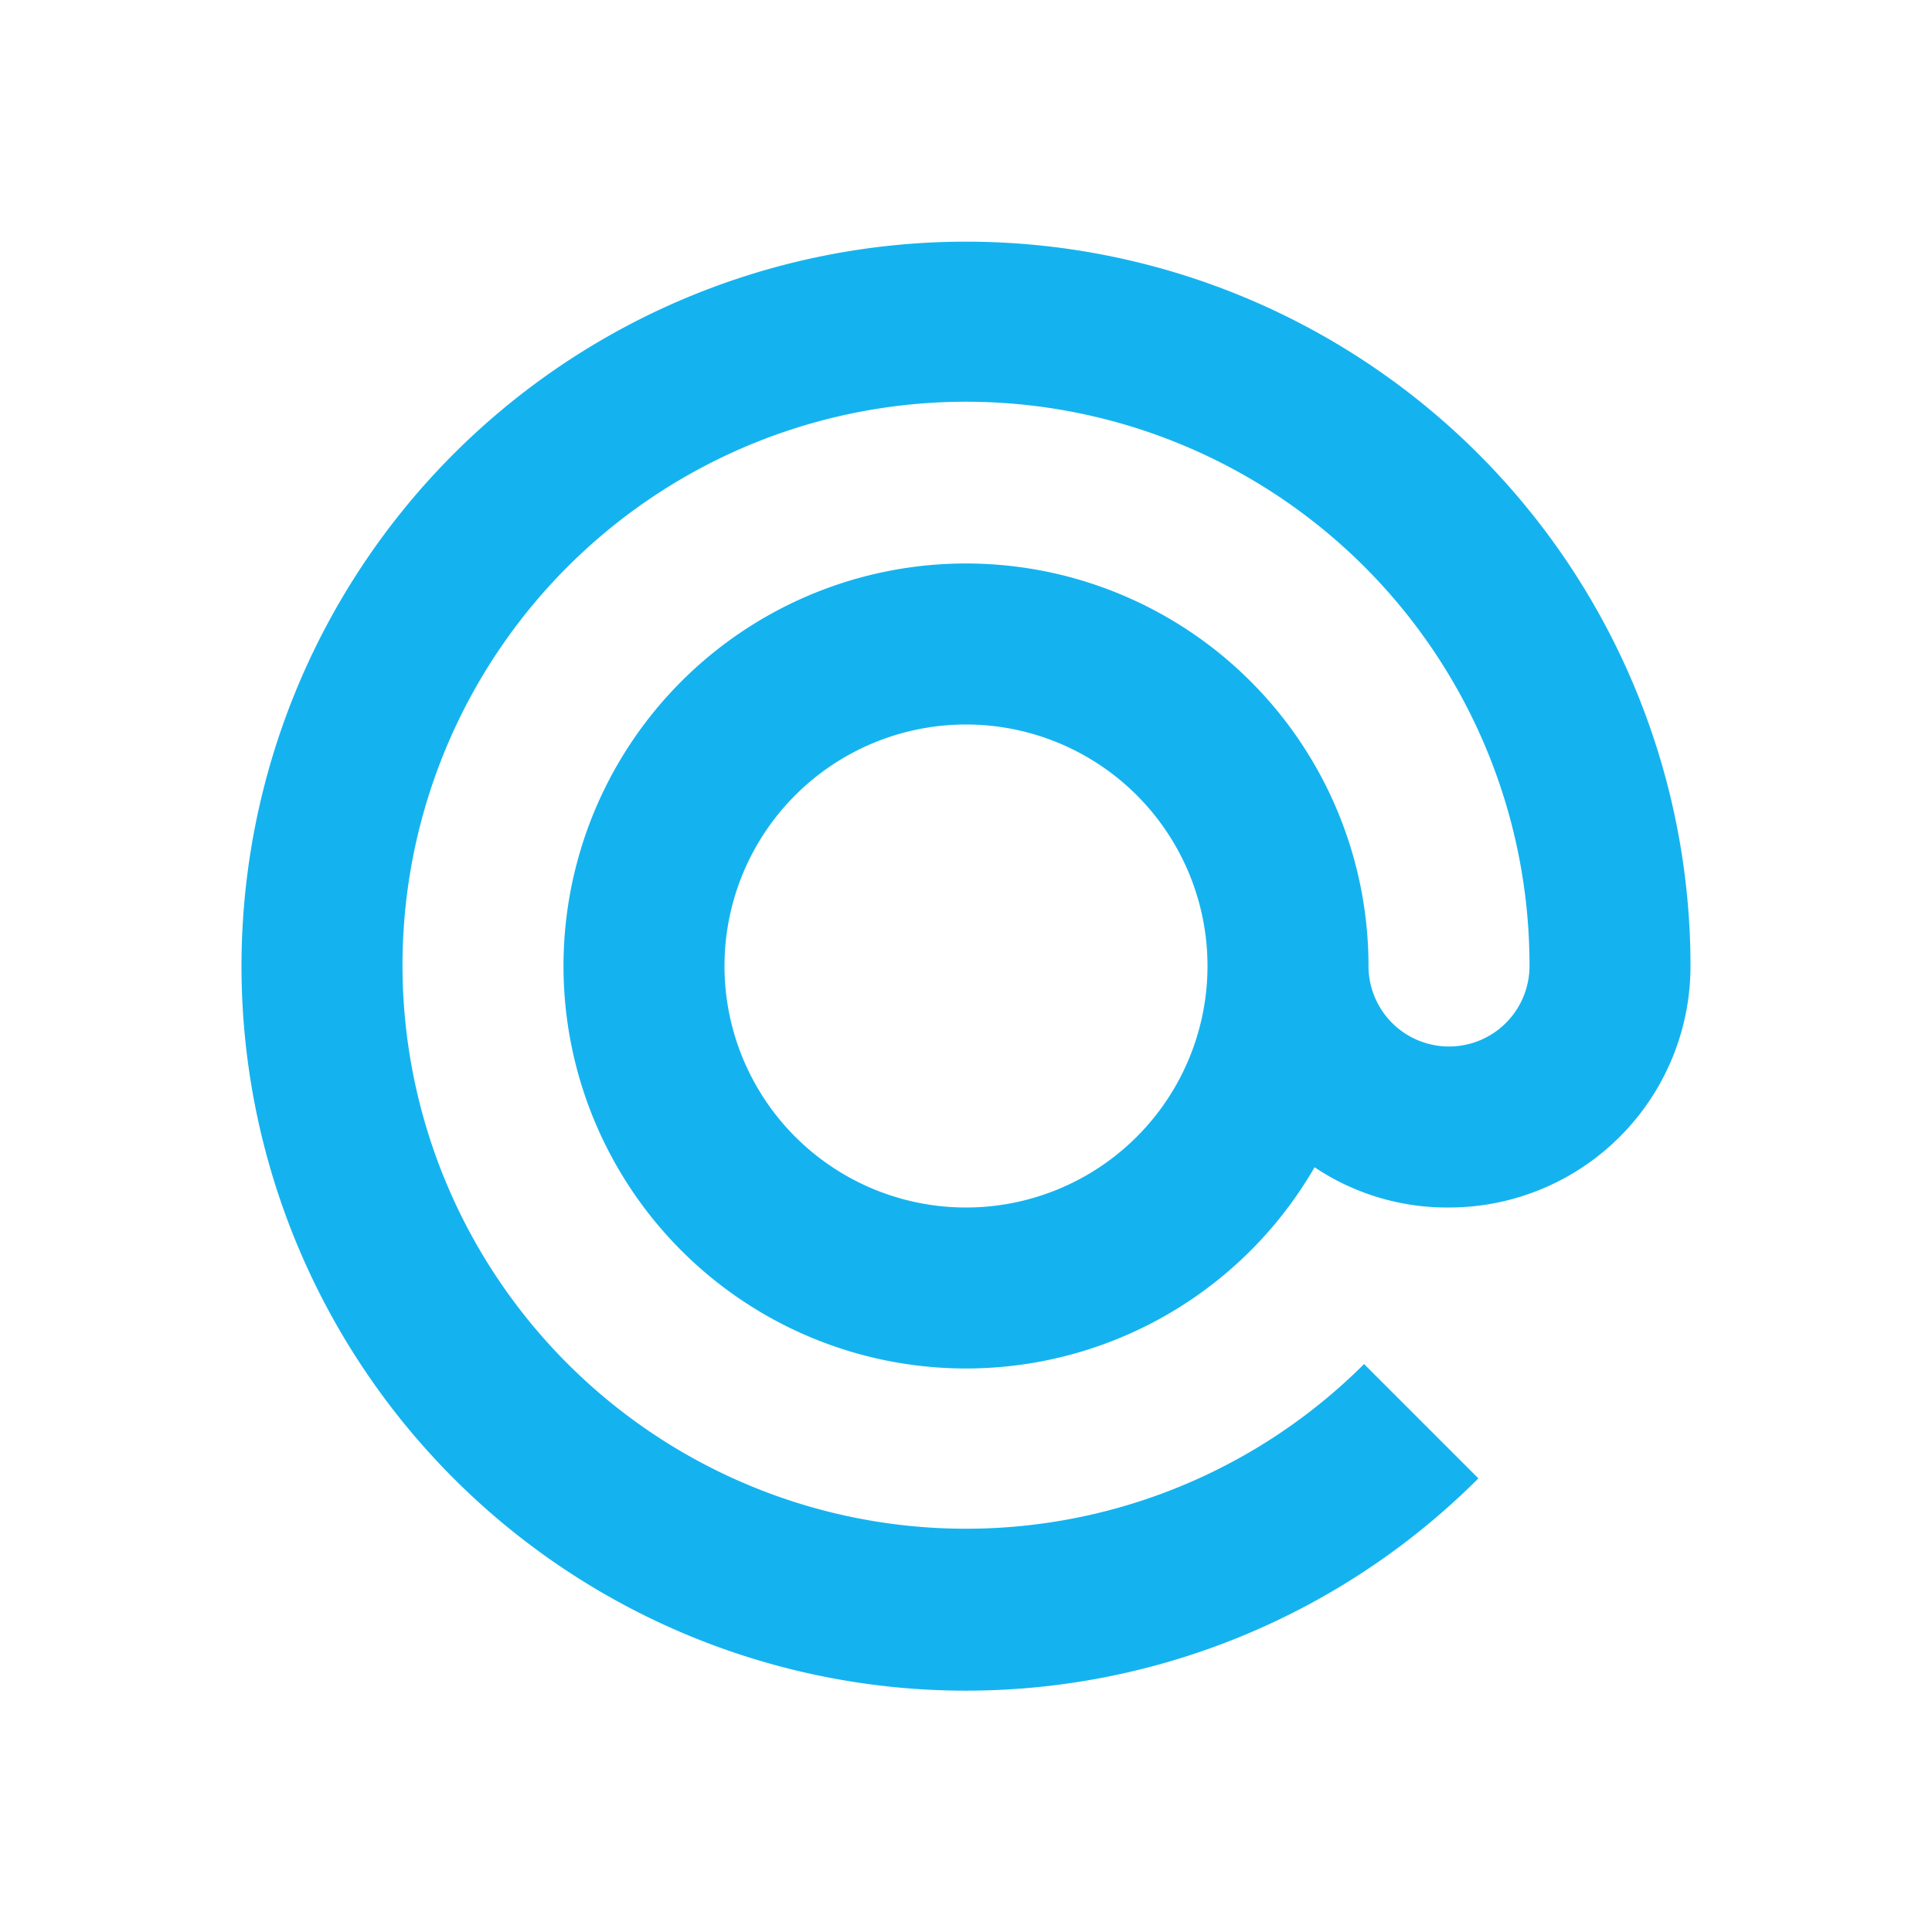 <?xml version="1.0" standalone="no"?><!DOCTYPE svg PUBLIC "-//W3C//DTD SVG 1.1//EN" "http://www.w3.org/Graphics/SVG/1.1/DTD/svg11.dtd"><svg t="1644633513909" class="icon" viewBox="0 0 1024 1024" version="1.1" xmlns="http://www.w3.org/2000/svg" p-id="2733" xmlns:xlink="http://www.w3.org/1999/xlink" width="200" height="200"><defs><style type="text/css"></style></defs><path d="M768 554.667a42.667 42.667 0 0 1-42.667-42.667 213.333 213.333 0 1 0-28.587 106.667A126.08 126.08 0 0 0 768 640a128 128 0 0 0 128-128 384 384 0 1 0-112.427 271.573l-60.587-60.587A298.667 298.667 0 1 1 810.667 512a42.667 42.667 0 0 1-42.667 42.667z m-256 85.333a128 128 0 1 1 128-128 128 128 0 0 1-128 128z" p-id="2734" fill="#14b3ef"></path></svg>